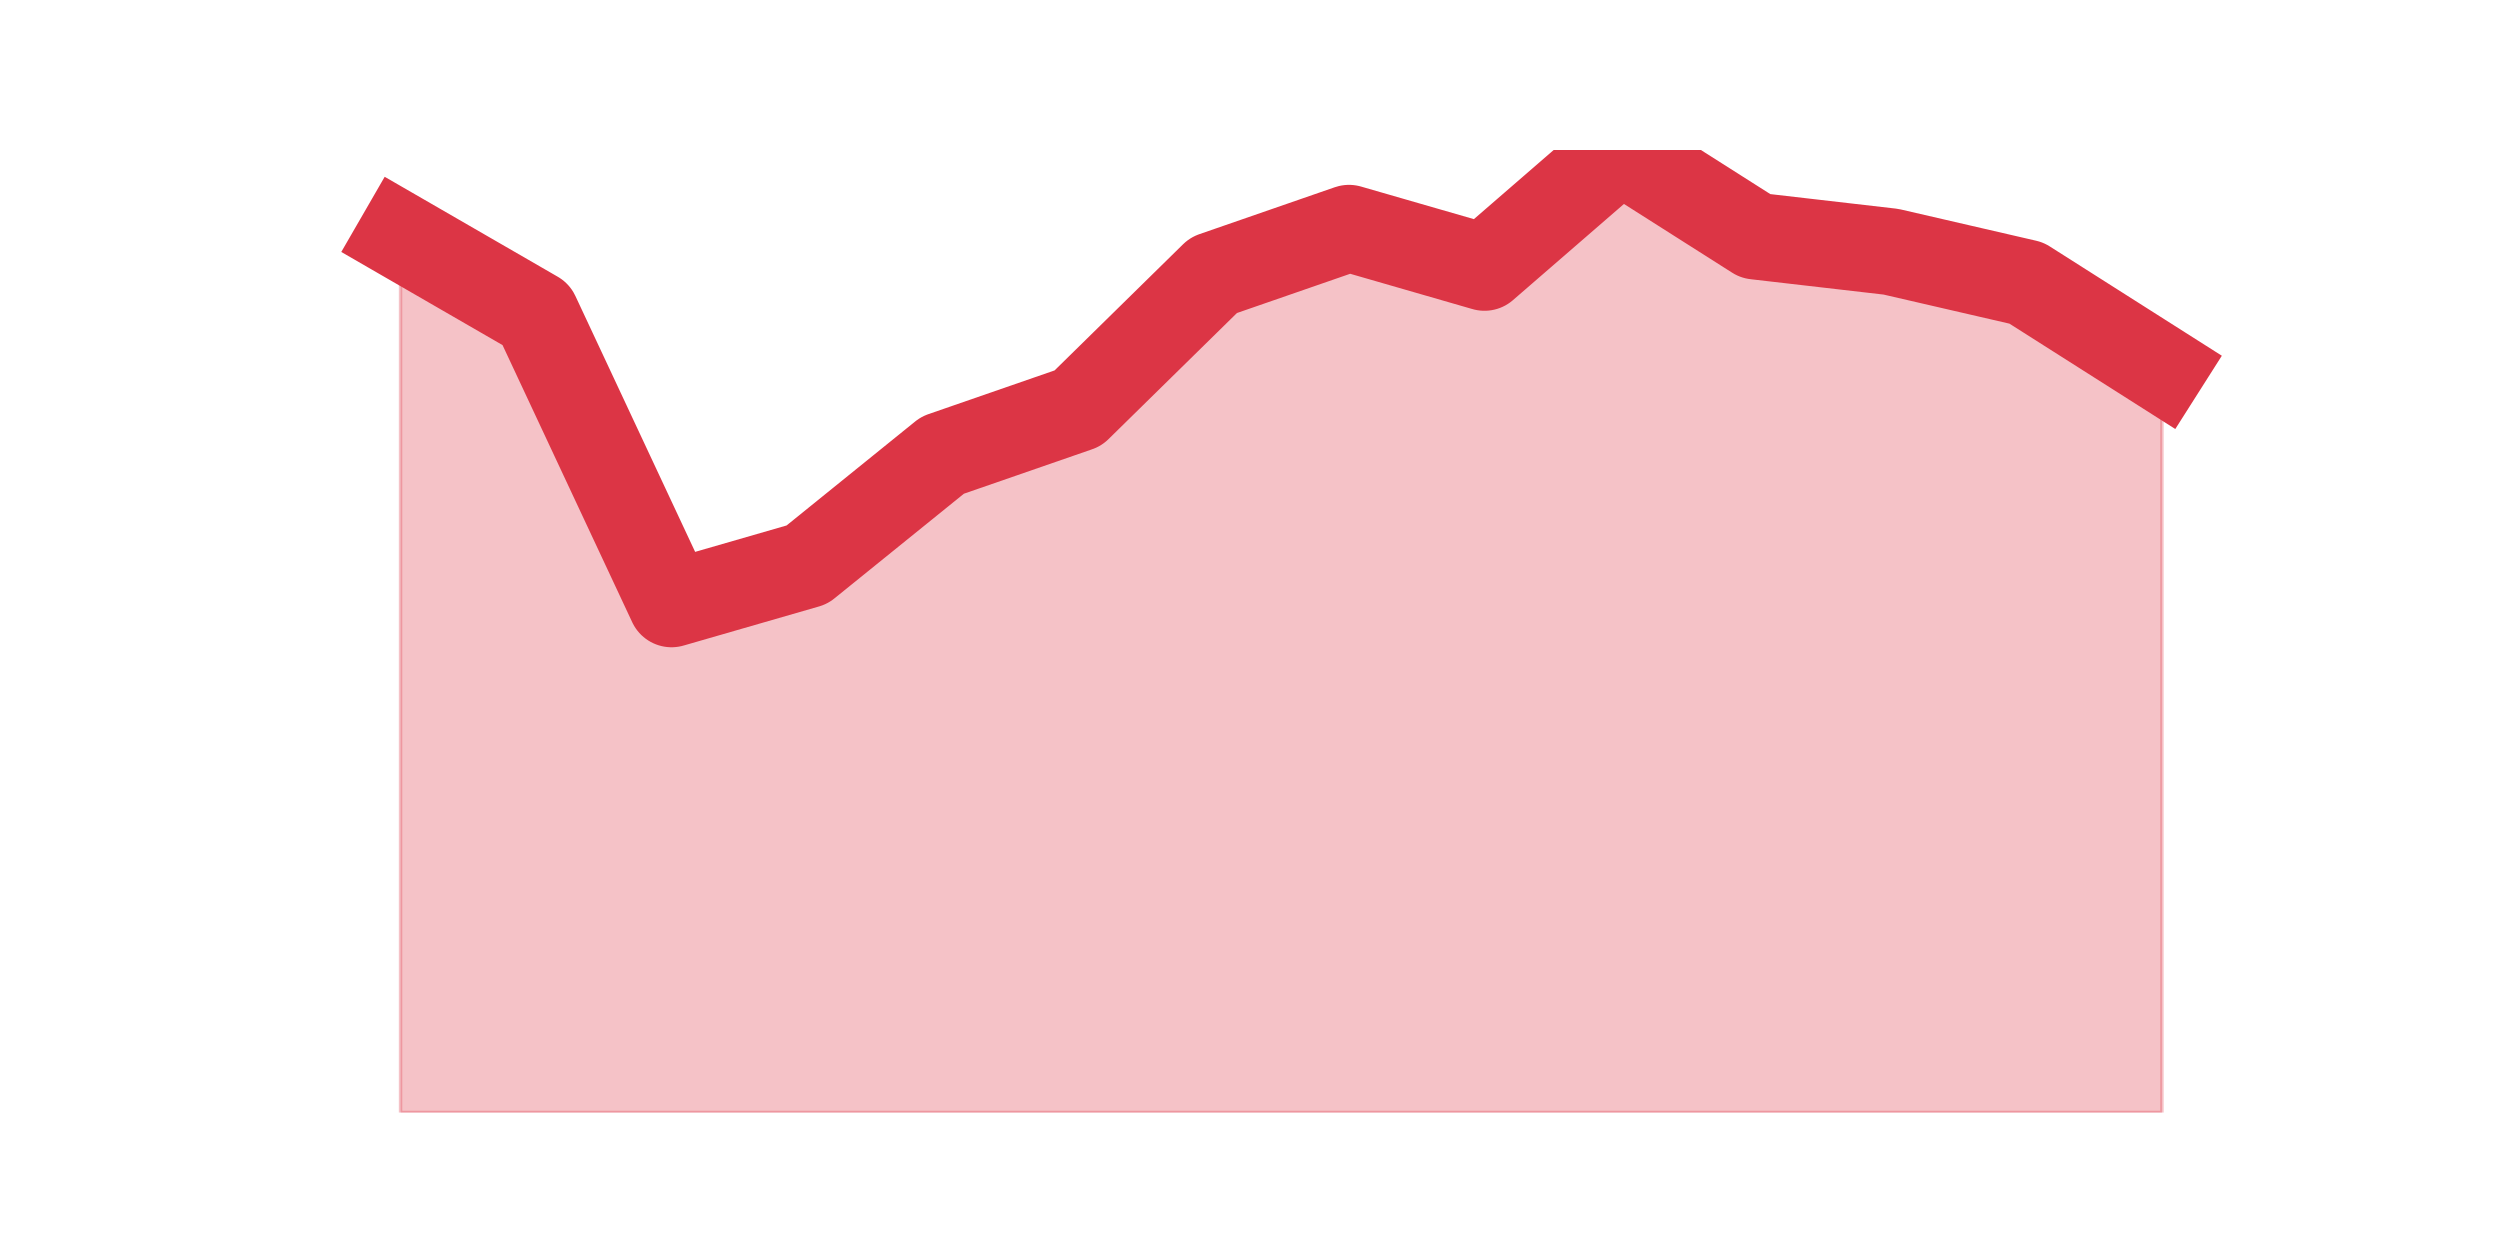 <?xml version="1.0" encoding="utf-8" standalone="no"?>
<!DOCTYPE svg PUBLIC "-//W3C//DTD SVG 1.1//EN"
  "http://www.w3.org/Graphics/SVG/1.1/DTD/svg11.dtd">
<svg height="360pt" version="1.1" viewBox="0 0 720 360" width="720pt" xmlns="http://www.w3.org/2000/svg" xmlns:xlink="http://www.w3.org/1999/xlink">
 <defs>
  <style type="text/css">*{stroke-linecap:butt;stroke-linejoin:round;}</style>
 </defs>
 <g id="figure_1">
  <g id="patch_1">
   <path d="M 0 360 
L 720 360 
L 720 0 
L 0 0 
z
" style="fill:none;"/>
  </g>
  <g id="axes_1">
   <g id="matplotlib.axis_1"/>
   <g id="matplotlib.axis_2"/>
   <g id="PolyCollection_1">
    <defs>
     <path d="M 115.364 -292.01 
L 115.364 -39.6 
L 154.385 -39.6 
L 193.406 -39.6 
L 232.427 -39.6 
L 271.448 -39.6 
L 310.469 -39.6 
L 349.49 -39.6 
L 388.51 -39.6 
L 427.531 -39.6 
L 466.552 -39.6 
L 505.573 -39.6 
L 544.594 -39.6 
L 583.615 -39.6 
L 622.636 -39.6 
L 622.636 -253.698 
L 622.636 -253.698 
L 583.615 -278.488 
L 544.594 -287.502 
L 505.573 -292.01 
L 466.552 -316.8 
L 427.531 -282.995 
L 388.51 -294.263 
L 349.49 -280.741 
L 310.469 -242.429 
L 271.448 -228.907 
L 232.427 -197.356 
L 193.406 -186.088 
L 154.385 -269.473 
L 115.364 -292.01 
z
" id="m136baea9dc" style="stroke:#dc3545;stroke-opacity:0.3;"/>
    </defs>
    <g clip-path="url(#p9573f7b9d3)">
     <use style="fill:#dc3545;fill-opacity:0.3;stroke:#dc3545;stroke-opacity:0.3;" x="0" xlink:href="#m136baea9dc" y="360"/>
    </g>
   </g>
   <g id="line2d_1">
    <path clip-path="url(#p9573f7b9d3)" d="M 115.364 67.99 
L 154.385 90.527 
L 193.406 173.912 
L 232.427 162.644 
L 271.448 131.093 
L 310.469 117.571 
L 349.49 79.259 
L 388.51 65.737 
L 427.531 77.005 
L 466.552 43.2 
L 505.573 67.99 
L 544.594 72.498 
L 583.615 81.512 
L 622.636 106.302 
" style="fill:none;stroke:#dc3545;stroke-linecap:square;stroke-width:25;"/>
   </g>
  </g>
 </g>
 <defs>
  <clipPath id="p9573f7b9d3">
   <rect height="277.2" width="558" x="90" y="43.2"/>
  </clipPath>
 </defs>
</svg>
